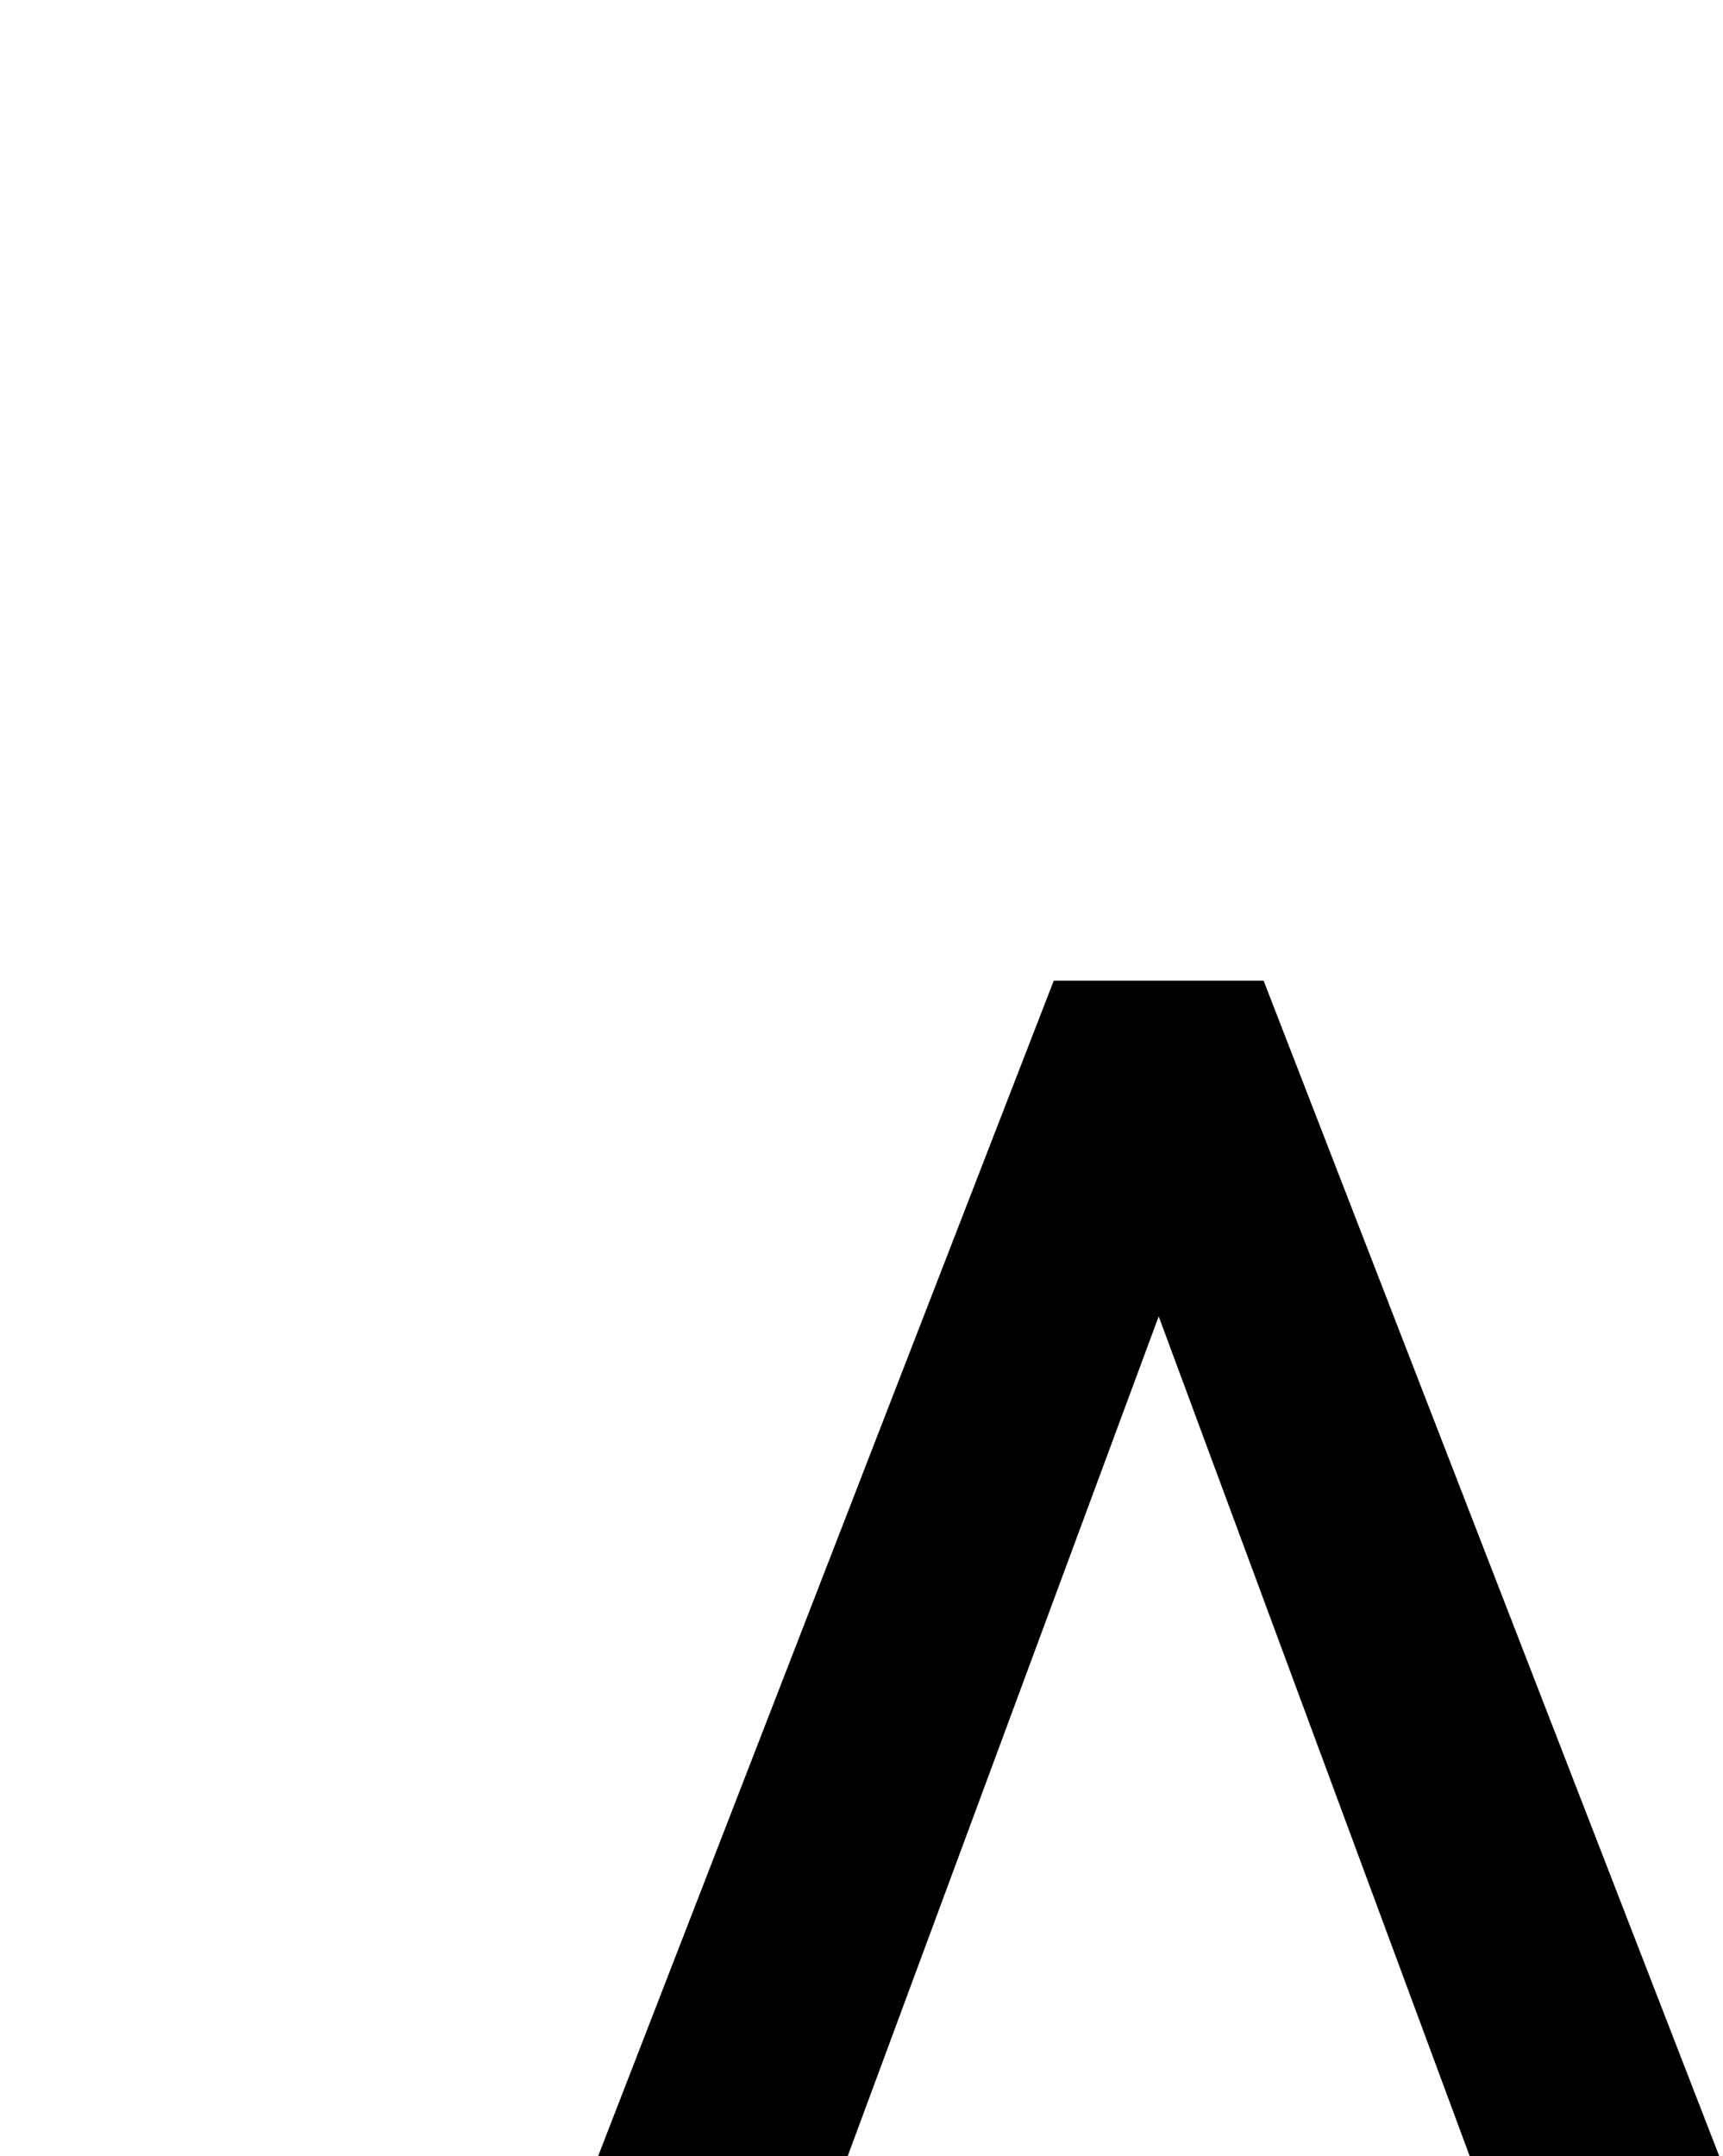 <?xml version="1.0" encoding="UTF-8"?>
<svg xmlns="http://www.w3.org/2000/svg" xmlns:xlink="http://www.w3.org/1999/xlink" width="267pt" height="334pt" viewBox="0 0 267 334" version="1.1">
<defs>
<g>
<symbol overflow="visible" id="glyph0-0">
<path style="stroke:none;" d="M 18.75 0 L 18.75 -239.941 L 131.25 -239.941 L 131.25 0 Z M 37.5 -18.75 L 112.5 -18.75 L 112.5 -221.191 L 37.5 -221.191 Z M 37.5 -18.75 "/>
</symbol>
<symbol overflow="visible" id="glyph0-1">
<path style="stroke:none;" d="M 178.418 33.984 L 139.746 33.984 L 91.555 -96.094 L 43.359 33.984 L 4.688 33.984 L 75.293 -148.094 L 107.812 -148.094 Z M 178.418 33.984 "/>
</symbol>
</g>
</defs>
<g id="surface7">
<g style="fill:rgb(0%,0%,0%);fill-opacity:1;">
  <use xlink:href="#glyph0-1" x="88" y="300"/>
</g>
</g>
</svg>
